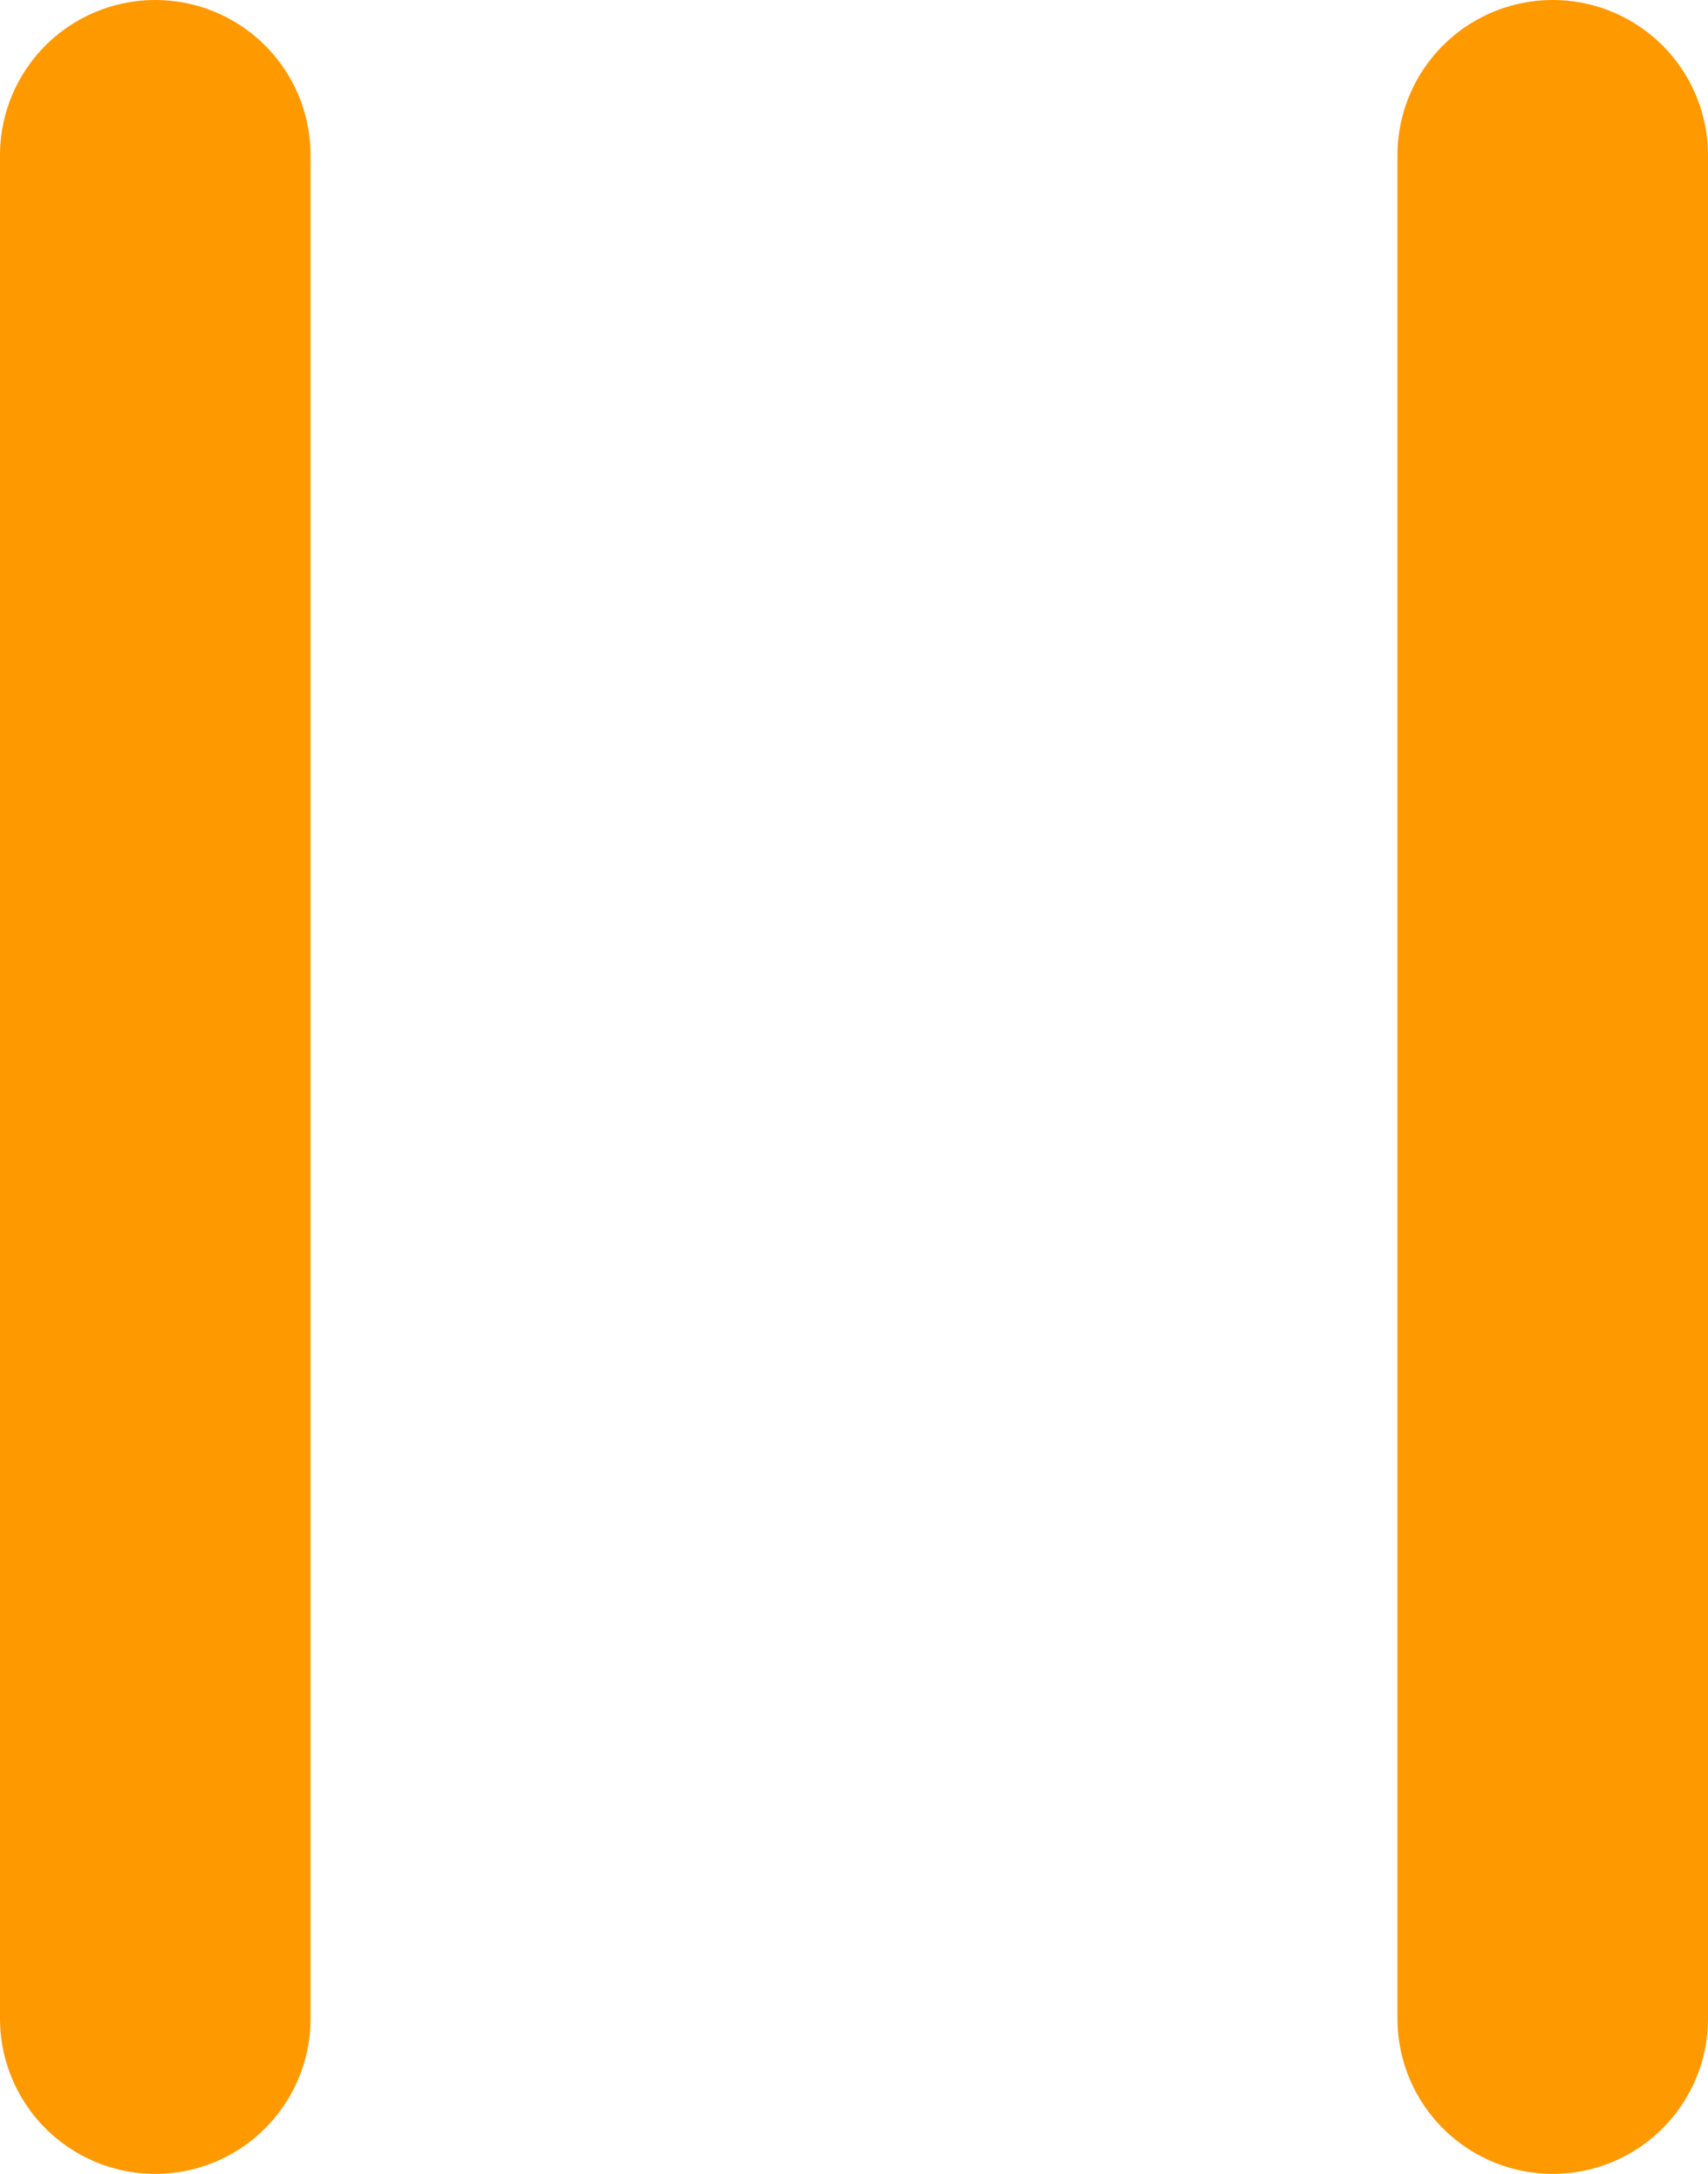 <svg width="11" height="14" viewBox="0 0 11 14" fill="none" xmlns="http://www.w3.org/2000/svg">
<path d="M1 1V13" stroke="#FF9900" stroke-width="2" stroke-linecap="round" stroke-linejoin="round"/>
<path d="M10 1V13" stroke="#FF9900" stroke-width="2" stroke-linecap="round" stroke-linejoin="round"/>
</svg>
